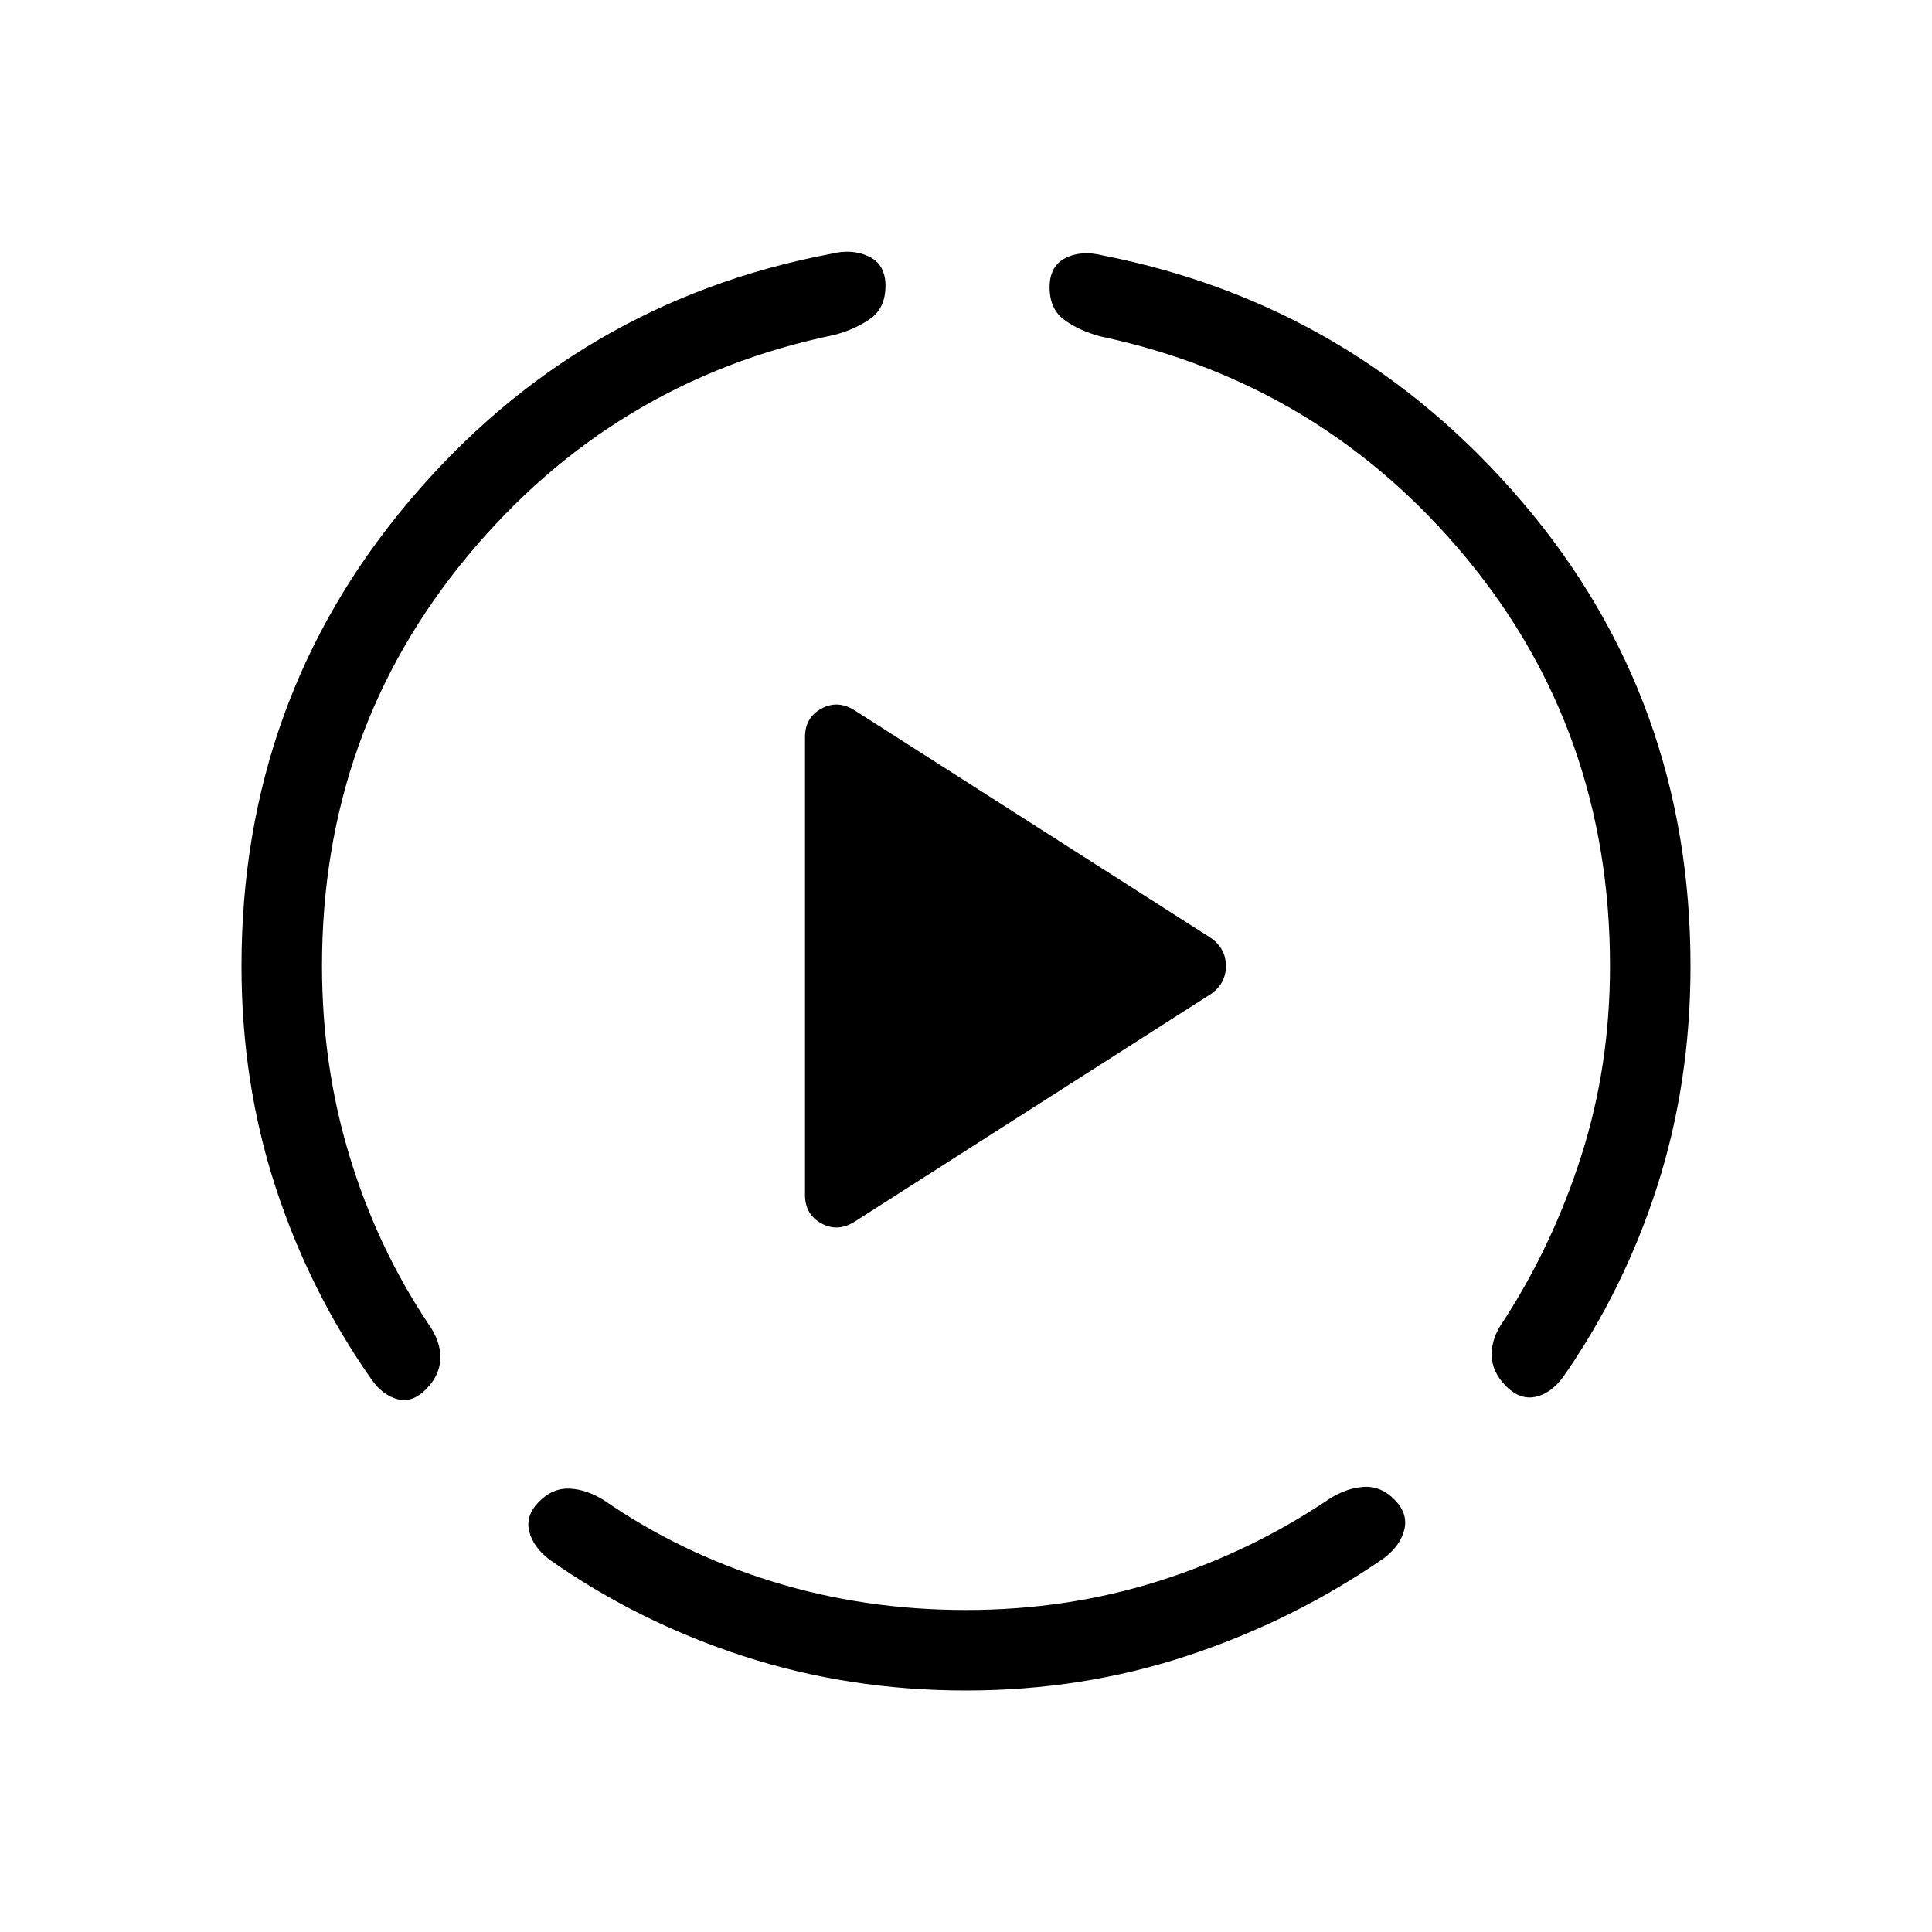 <svg xmlns="http://www.w3.org/2000/svg" height="24" viewBox="0 -960 960 960" width="24"><path d="M120-480q0-132.46 83.5-231.23Q287-810 412.77-833.85q10.77-2.69 19 1.31T440-818q0 10.77-7.23 16.12-7.23 5.34-18 8.26Q304.85-771 232.42-683.81 160-596.62 160-480q0 49.38 13.69 94.5t39.08 83.19q6.15 8.54 6.04 17.08-.12 8.54-7.19 15.61-6.85 6.85-14.16 4.85-7.31-2-12.69-9.54-31-44.15-47.89-95.96Q120-422.08 120-480Zm360 360q-57.92 0-110.35-17-52.42-17-96.57-48-8.08-6.15-10.08-13.96-2-7.81 4.62-14.66 6.84-7.07 15.38-6.69 8.54.39 17.08 5.77 38.3 26.39 83.92 40.46Q429.62-160 480-160t96-14.46q45.62-14.46 84.69-40.85 8.54-5.38 17.08-5.88t15.38 6.57q6.62 6.85 4.62 14.77-2 7.93-10.08 14.08-44.92 31-97.34 48.39Q537.92-120 480-120Zm360-360q0 57.92-16.5 109.35-16.5 51.42-46.73 94.8-6.15 8.31-13.85 9.93-7.69 1.61-14.54-5.23-7.07-7.08-7.19-15.62-.11-8.54 6.04-17.08 24.62-38.07 38.69-82.42Q800-430.62 800-480q0-116.62-71.65-203.04-71.66-86.42-181.58-109.81-10.77-2.92-18-8.27-7.23-5.34-7.23-16.11 0-10.54 7.84-14.54 7.85-4 18.62-1.31 125 24.62 208.5 122.62T840-480ZM400-366.23v-227.54q0-9.69 8.19-14.15 8.19-4.46 16.66 1l176.84 113q7.46 5.23 7.46 13.92t-7.46 13.92l-176.84 113q-8.47 5.46-16.66 1T400-366.23Z"/></svg>